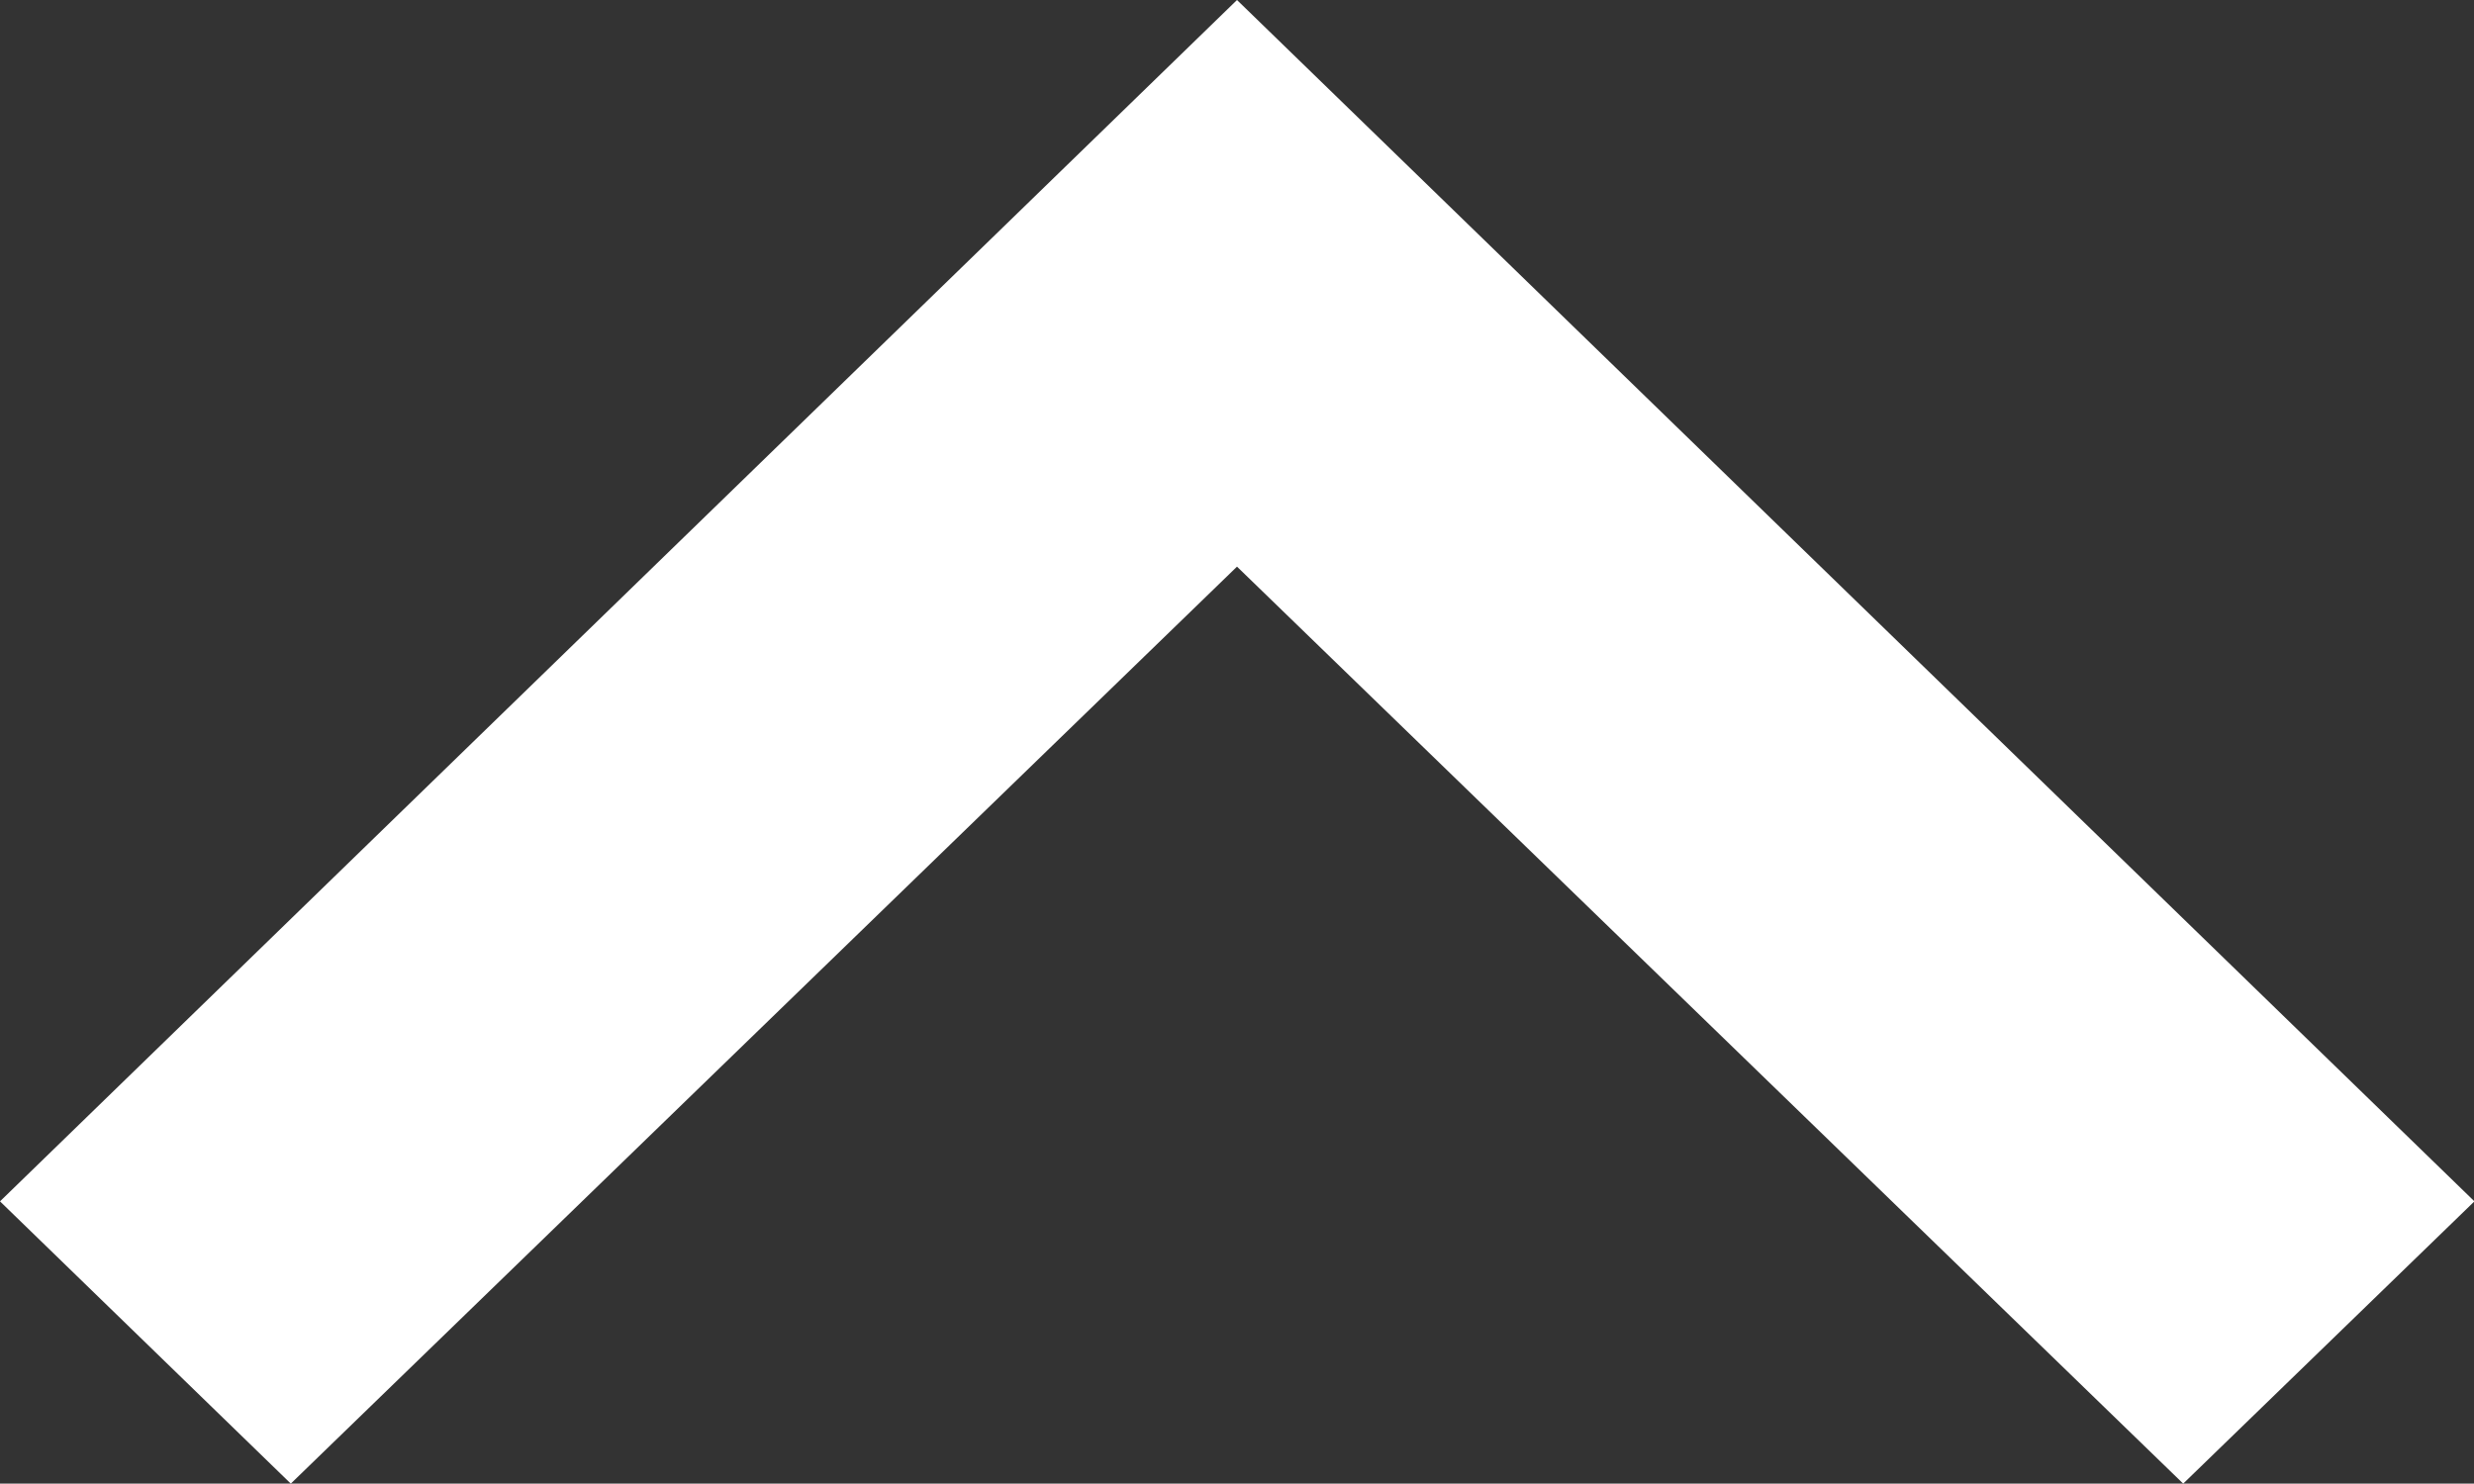 <svg xmlns="http://www.w3.org/2000/svg" width="11.698" height="7.017" viewBox="0 0 11.698 7.017">
  <rect x="0" y="0" width="11.698" height="7.017" fill="#333333" stroke="none"/>
  <path id="_Color" data-name=" ↳Color" d="M1.335,0,0,1.375,4.337,5.849,0,10.323,1.335,11.7,7.017,5.849Z" transform="translate(0 7.017) rotate(-90)" fill="#fff"/>
</svg>
